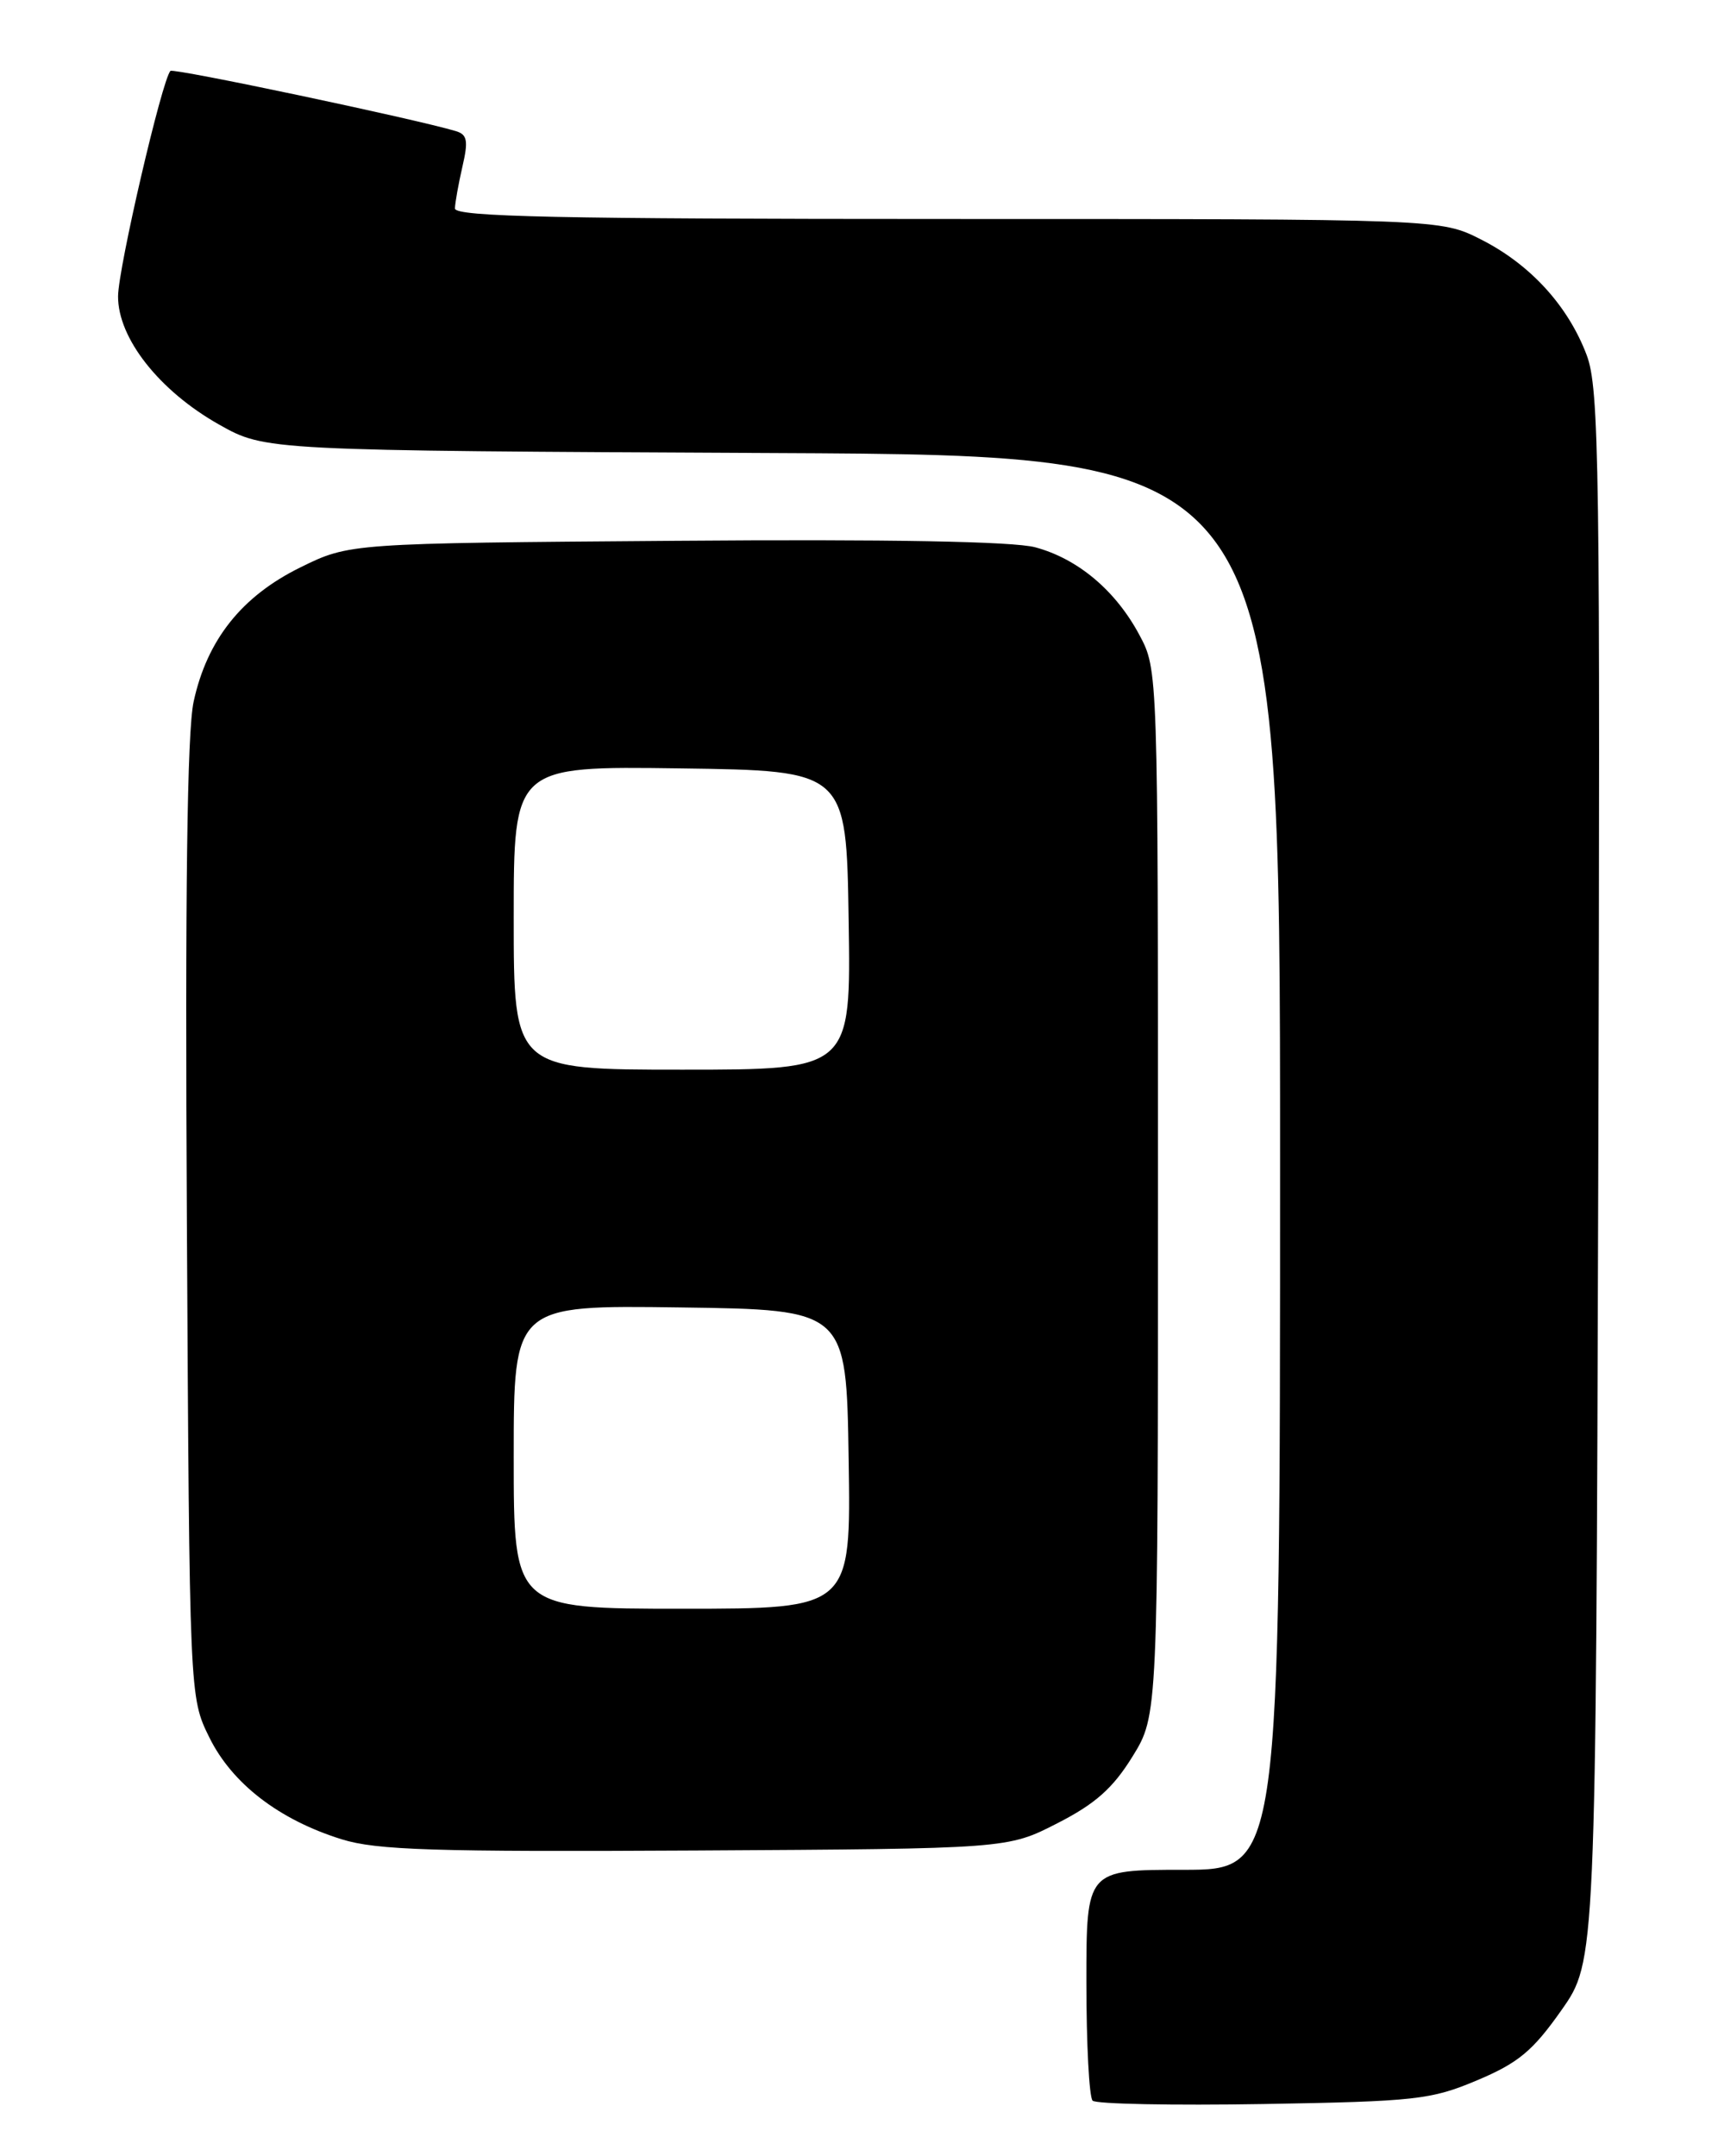 <?xml version="1.0" encoding="UTF-8" standalone="no"?>
<!DOCTYPE svg PUBLIC "-//W3C//DTD SVG 1.1//EN" "http://www.w3.org/Graphics/SVG/1.1/DTD/svg11.dtd" >
<svg xmlns="http://www.w3.org/2000/svg" xmlns:xlink="http://www.w3.org/1999/xlink" version="1.1" viewBox="0 0 204 256">
 <g >
 <path fill="currentColor"
d=" M 175.40 246.99 C 180.29 244.93 182.01 243.50 185.40 238.68 C 189.50 232.86 189.50 232.86 189.78 139.68 C 190.03 55.09 189.90 46.10 188.40 42.14 C 186.19 36.30 181.70 31.39 175.87 28.44 C 171.07 26.00 171.07 26.00 112.53 26.00 C 66.36 26.00 54.01 25.74 54.02 24.75 C 54.04 24.06 54.44 21.83 54.91 19.78 C 55.62 16.72 55.49 15.98 54.14 15.57 C 49.29 14.12 20.60 8.06 20.24 8.42 C 19.25 9.41 14.04 31.82 14.02 35.17 C 13.99 40.15 18.91 46.40 26.00 50.40 C 31.50 53.50 31.50 53.50 91.75 53.79 C 152.00 54.07 152.00 54.07 152.00 138.04 C 152.00 222.00 152.00 222.00 140.50 222.00 C 129.00 222.00 129.00 222.00 129.00 235.33 C 129.00 242.67 129.33 249.00 129.74 249.41 C 130.15 249.81 139.26 249.99 149.99 249.81 C 168.12 249.50 169.92 249.30 175.40 246.99 Z  M 125.54 216.48 C 130.05 214.18 132.15 212.32 134.47 208.56 C 137.50 203.66 137.50 203.66 137.50 141.58 C 137.50 79.50 137.50 79.50 135.29 75.38 C 132.48 70.12 127.99 66.34 122.93 64.98 C 120.34 64.28 105.53 64.01 80.23 64.21 C 41.50 64.50 41.50 64.50 35.68 67.36 C 28.70 70.79 24.58 75.97 22.99 83.32 C 22.22 86.90 21.97 105.99 22.19 145.00 C 22.50 201.50 22.50 201.50 24.85 206.27 C 27.55 211.76 33.12 216.05 40.55 218.37 C 44.70 219.67 51.50 219.88 82.57 219.71 C 119.65 219.50 119.65 219.50 125.54 216.48 Z  M 61.00 172.98 C 61.00 154.96 61.00 154.96 80.75 155.23 C 100.50 155.50 100.50 155.50 100.77 173.25 C 101.05 191.00 101.05 191.00 81.02 191.00 C 61.00 191.00 61.00 191.00 61.00 172.98 Z  M 61.00 108.98 C 61.00 90.96 61.00 90.96 80.75 91.23 C 100.50 91.50 100.50 91.50 100.77 109.25 C 101.05 127.00 101.05 127.00 81.02 127.00 C 61.00 127.00 61.00 127.00 61.00 108.98 Z "/>
</g>
</svg>